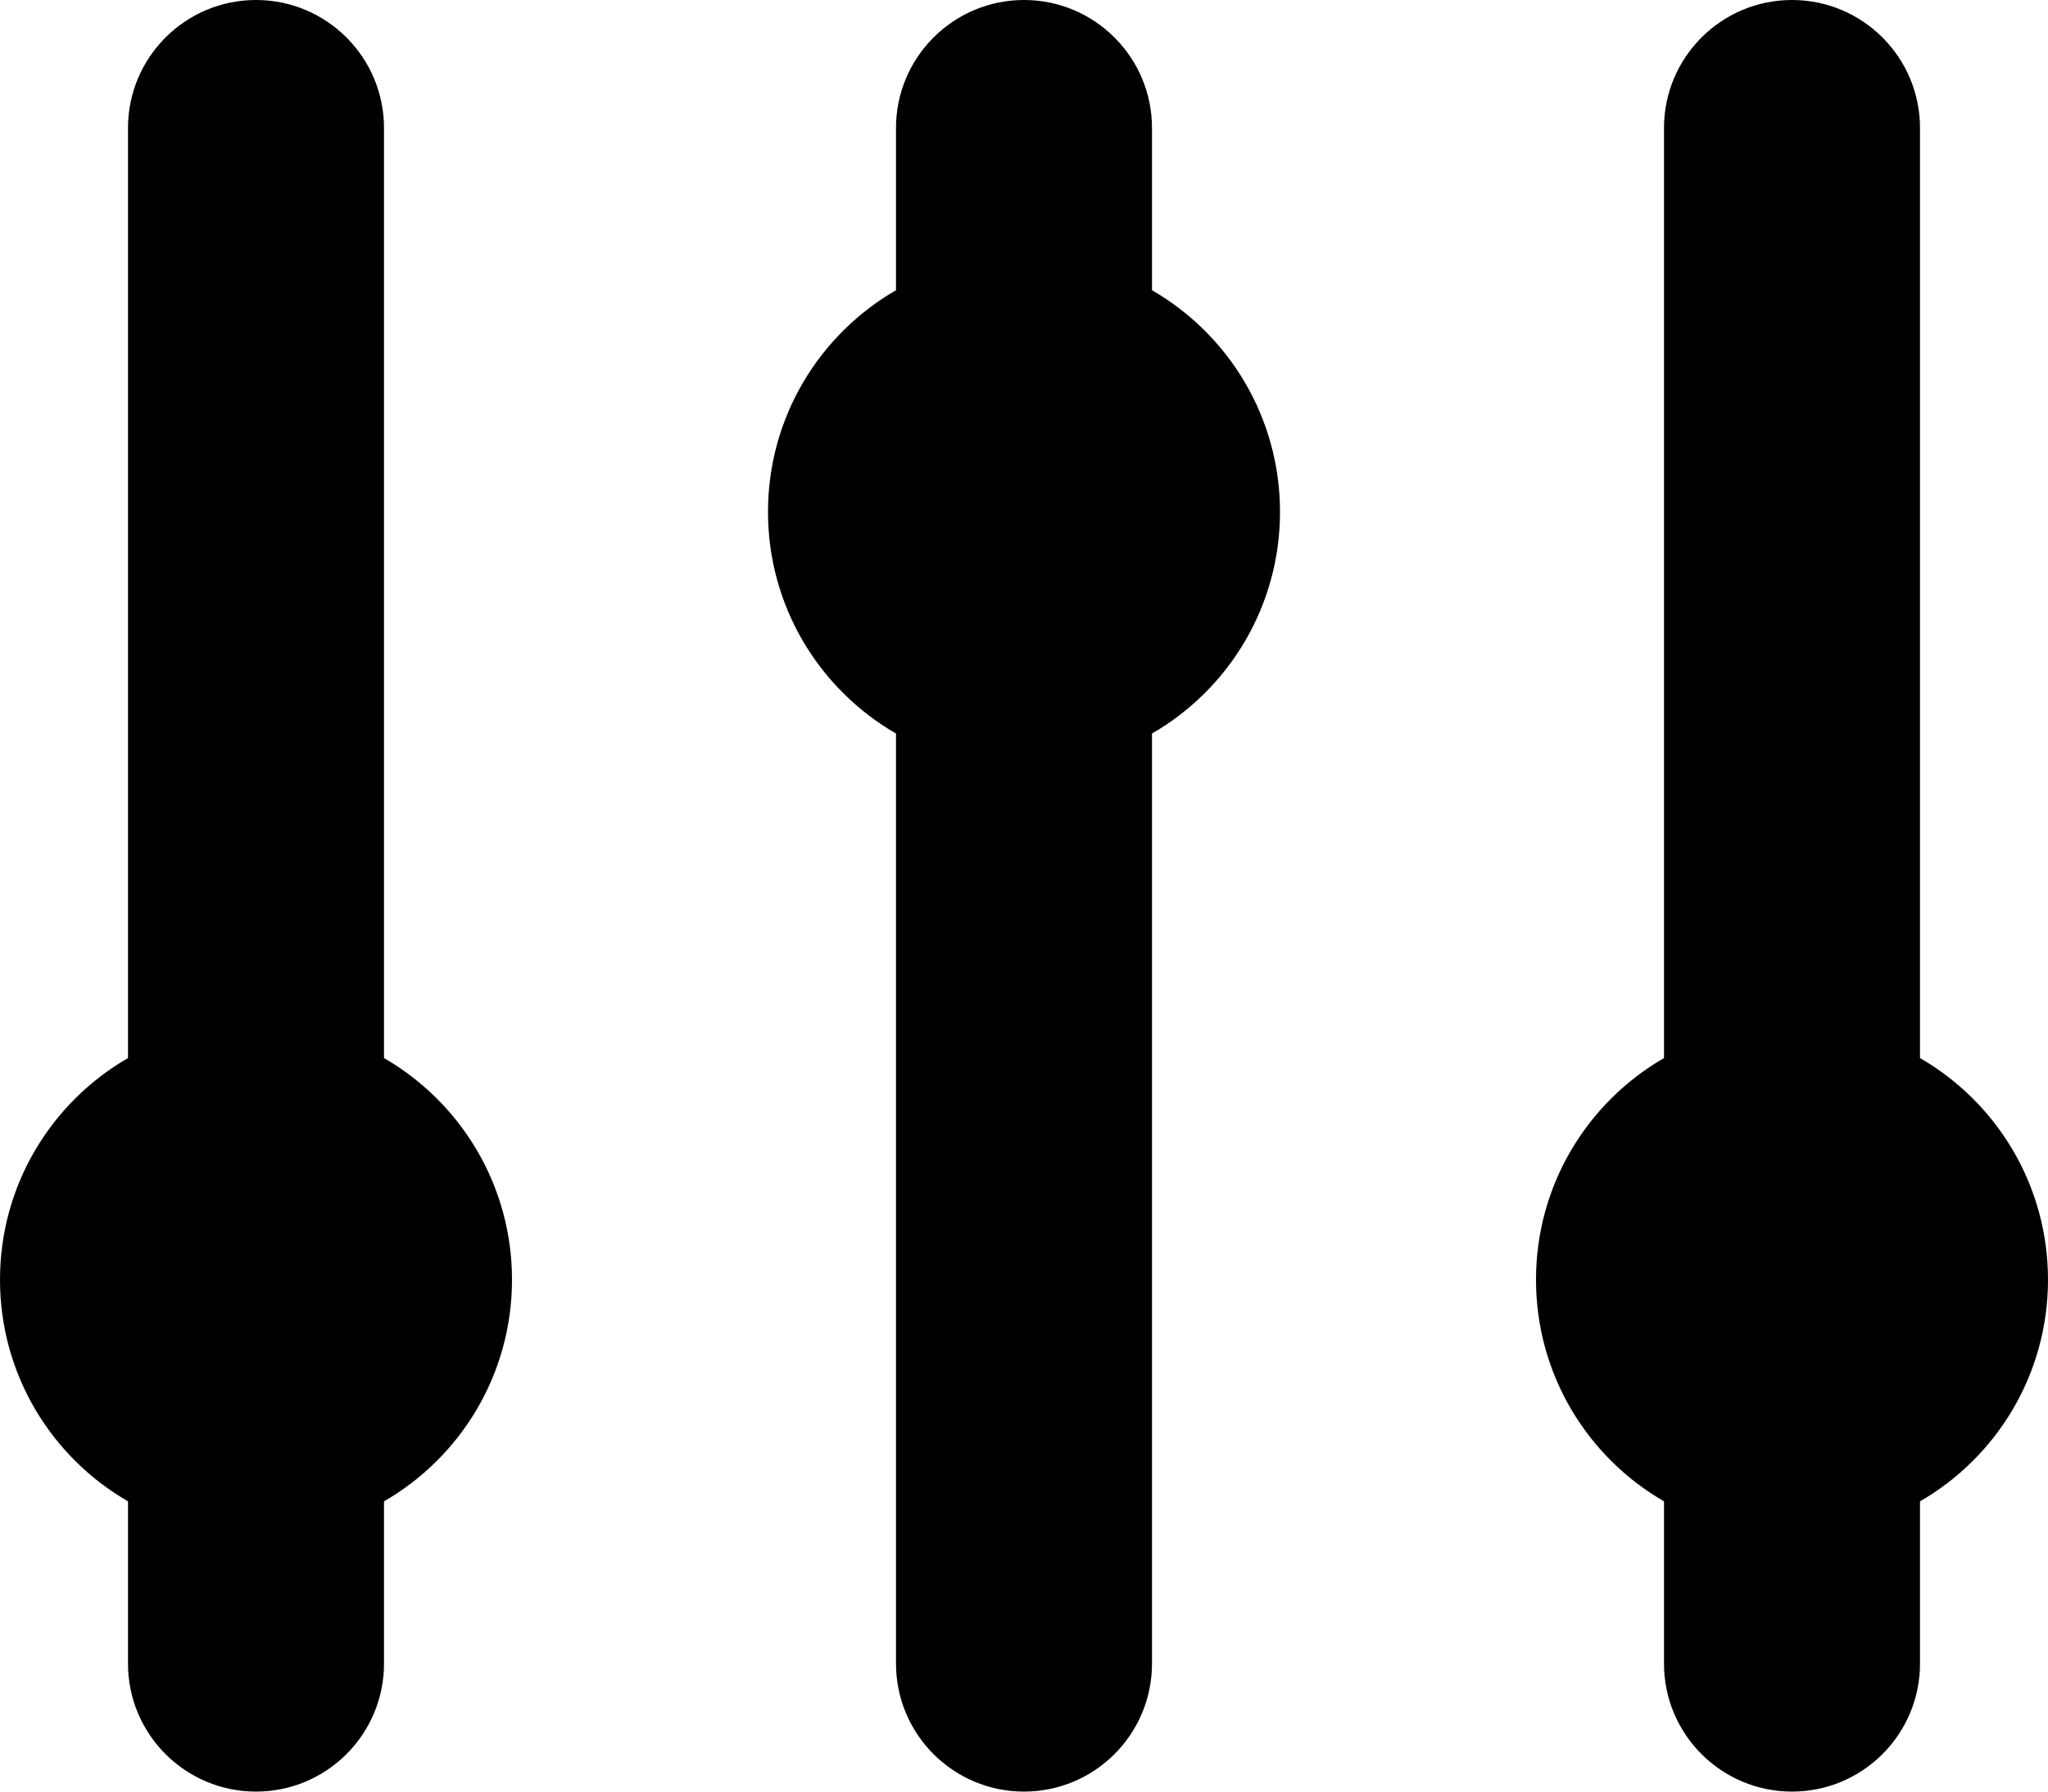 <svg width="16" height="14" viewBox="0 0 16 14" fill="none" xmlns="http://www.w3.org/2000/svg">
<path d="M3 1C3 0.448 2.552 0 2 0C1.448 0 1 0.448 1 1V8.268C0.402 8.613 0 9.26 0 10C0 10.74 0.402 11.387 1 11.732V13C1 13.552 1.448 14 2 14C2.552 14 3 13.552 3 13V11.732C3.598 11.387 4 10.74 4 10C4 9.26 3.598 8.613 3 8.268V1Z" fill="currentColor"/>
<path d="M9 1C9 0.448 8.552 0 8 0C7.448 0 7 0.448 7 1V2.268C6.402 2.613 6 3.26 6 4C6 4.74 6.402 5.387 7 5.732V13C7 13.552 7.448 14 8 14C8.552 14 9 13.552 9 13V5.732C9.598 5.387 10 4.74 10 4C10 3.26 9.598 2.613 9 2.268V1Z" fill="currentColor"/>
<path d="M14 0C14.552 0 15 0.448 15 1V8.268C15.598 8.613 16 9.26 16 10C16 10.74 15.598 11.387 15 11.732V13C15 13.552 14.552 14 14 14C13.448 14 13 13.552 13 13V11.732C12.402 11.387 12 10.74 12 10C12 9.26 12.402 8.613 13 8.268V1C13 0.448 13.448 0 14 0Z" fill="currentColor"/>
</svg>
